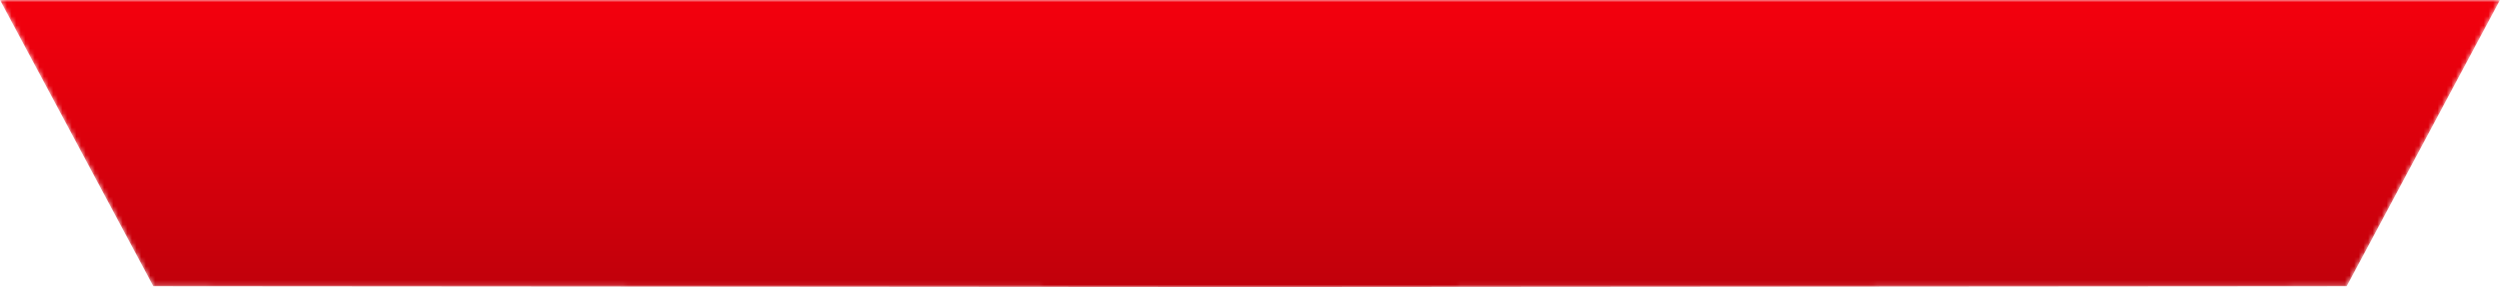 <?xml version="1.0" encoding="UTF-8"?>
<svg width="540px" height="62px" viewBox="0 0 540 62" version="1.1" xmlns="http://www.w3.org/2000/svg" xmlns:xlink="http://www.w3.org/1999/xlink">
    <!-- Generator: sketchtool 58 (101010) - https://sketch.com -->
    <title>461BFBE7-6D8F-4B4C-8854-4C2EBEA09578@1.00x</title>
    <desc>Created with sketchtool.</desc>
    <defs>
        <polygon id="path-1" points="0 0 33.119 61.823 269.999 62 506.883 61.823 540 0"></polygon>
        <linearGradient x1="50%" y1="-0.001%" x2="50%" y2="100%" id="linearGradient-3">
            <stop stop-color="#F4000D" offset="0%"></stop>
            <stop stop-color="#C1000B" offset="100%"></stop>
        </linearGradient>
    </defs>
    <g id="Page-1" stroke="none" stroke-width="1" fill="none" fill-rule="evenodd">
        <g id="Desktop-HD-Copy-3" transform="translate(-195, -405)">
            <g id="Group-3" transform="translate(195, 405)">
                <mask id="mask-2" fill="white">
                    <use xlink:href="#path-1"></use>
                </mask>
                <g id="Clip-2"></g>
                <polygon id="Fill-1" fill="url(#linearGradient-3)" mask="url(#mask-2)" points="0 0 33.119 61.823 269.999 62 506.883 61.823 540 0"></polygon>
            </g>
        </g>
    </g>
</svg>